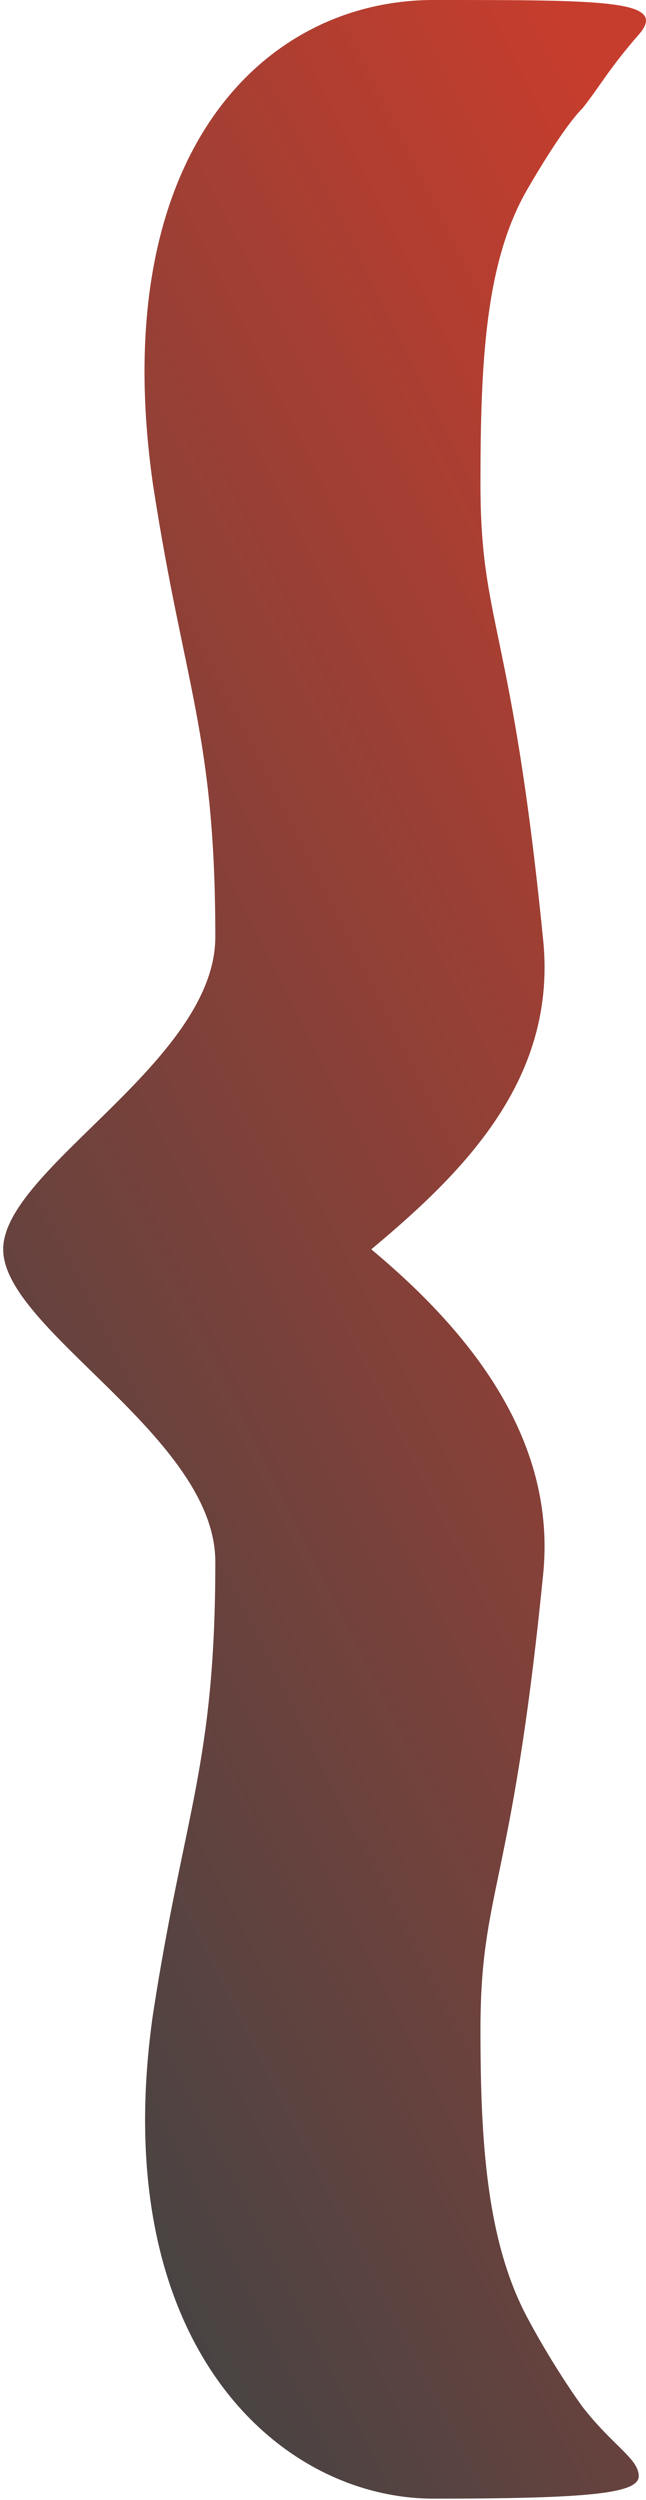 <?xml version="1.0" encoding="UTF-8" standalone="no"?>
<svg width="104px" height="402px" viewBox="0 0 104 402" version="1.1" xmlns="http://www.w3.org/2000/svg" xmlns:xlink="http://www.w3.org/1999/xlink">
    <!-- Generator: Sketch 3.8.1 (29687) - http://www.bohemiancoding.com/sketch -->
    <title>Shape</title>
    <desc>Created with Sketch.</desc>
    <defs>
        <linearGradient x1="15.07%" y1="0%" x2="70.443%" y2="100%" id="linearGradient-1">
            <stop stop-color="#C63D2D" offset="0%"></stop>
            <stop stop-color="#444444" offset="100%"></stop>
        </linearGradient>
    </defs>
    <g id="home" stroke="none" stroke-width="1" fill="none" fill-rule="evenodd">
        <g id="landing" transform="translate(-570, -311)" fill="url(#linearGradient-1)">
            <g id="Hero-Logo" transform="translate(720.5, 512) scale(-1, 1) translate(-720.5, -512) translate(570, 311)">
                <path d="M266.337,150.661 C266.337,170.75 300.487,187.935 300.487,200.882 C300.487,213.829 266.337,231.014 266.337,251.102 C266.337,283.746 271.359,291.279 276.381,323.922 C283.914,376.654 256.293,401.764 231.183,401.764 C206.073,401.764 198.167,400.928 198.167,398.144 C198.167,395.36 202.343,393.271 207.216,387.007 C207.216,387.007 211.685,380.947 216.117,372.636 C222.65,360.383 223.65,344.387 223.65,326.433 C223.65,303.834 218.628,303.834 213.606,253.613 C211.095,231.014 226.161,213.437 241.227,200.882 C226.161,188.327 211.095,173.261 213.606,150.661 C218.628,100.441 223.65,100.441 223.65,77.842 C223.65,58.13 222.855,42.09 216.117,30.467 C212.555,24.323 209.304,19.49 207.216,17.401 C204.432,13.921 203.039,11.137 198.167,5.568 C193.295,-1.38616883e-15 203.562,-1.38616883e-15 231.183,-1.38616883e-15 C258.804,-1.38616883e-15 283.914,25.11 276.381,77.842 C271.359,110.485 266.337,118.018 266.337,150.661 Z" id="Shape"></path>
            </g>
        </g>
    </g>
</svg>